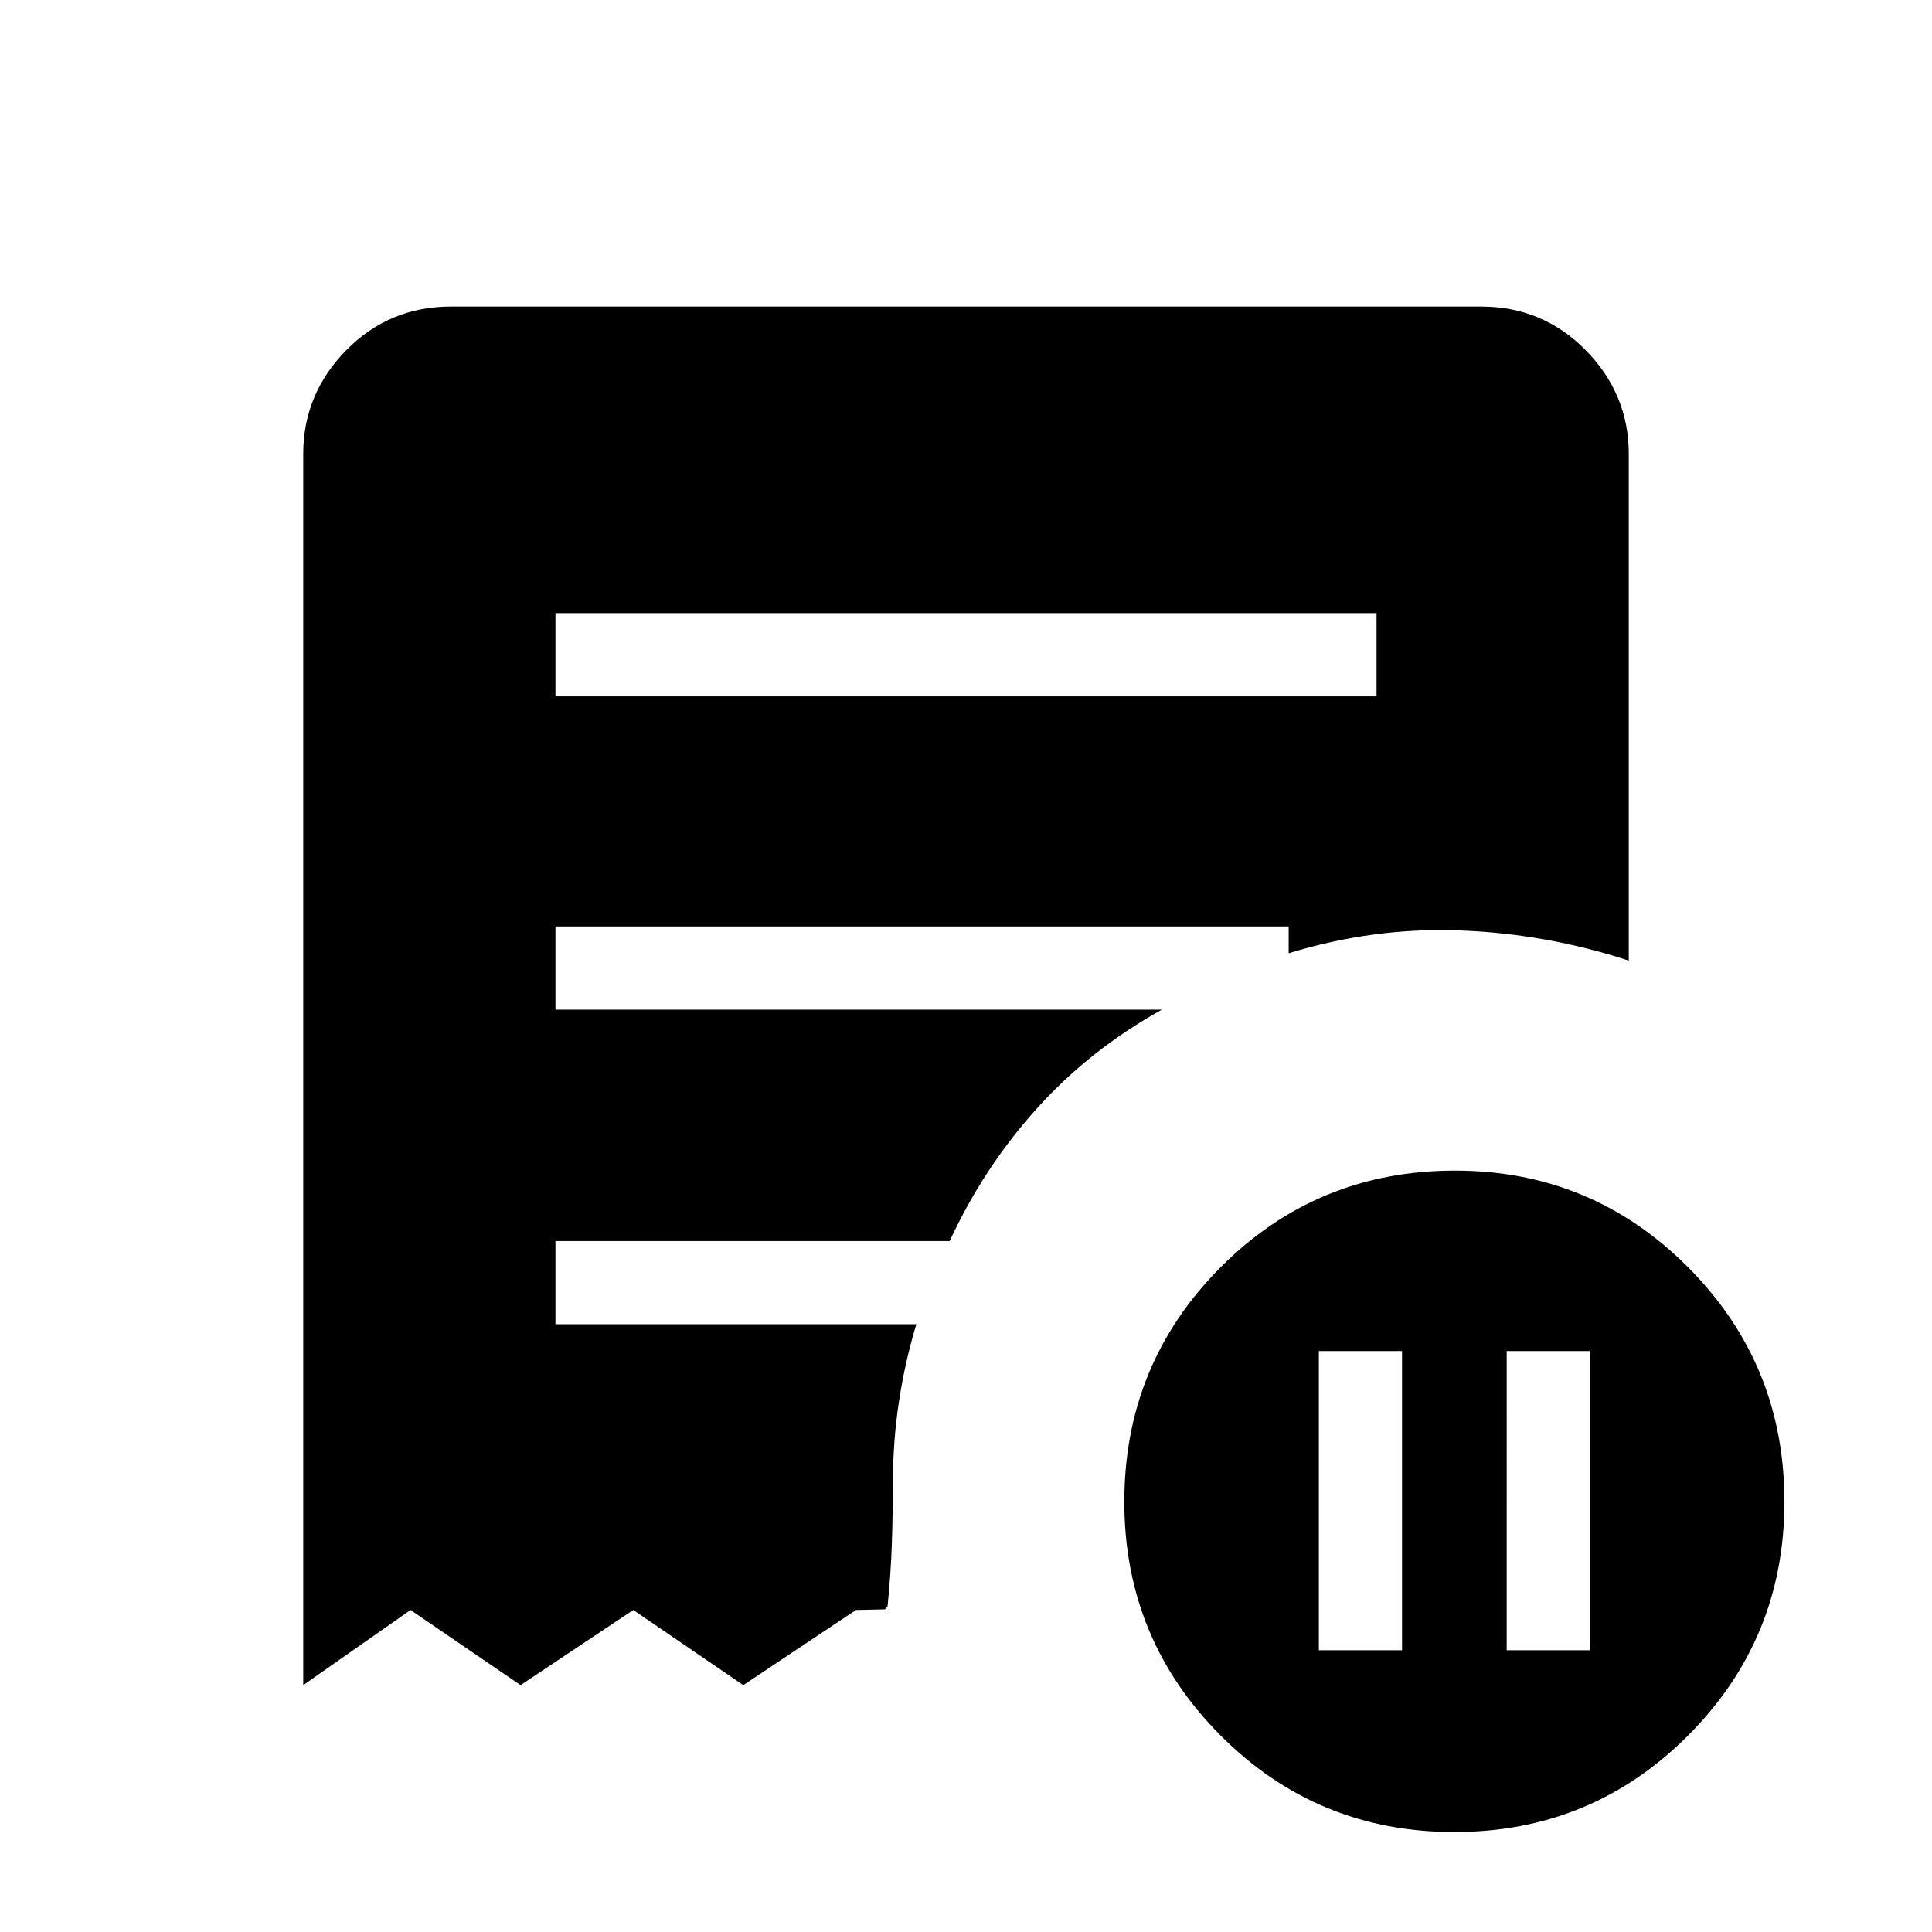 <svg xmlns="http://www.w3.org/2000/svg" height="40" viewBox="0 -960 960 960" width="40"><path d="M655.33-140h41.34v-148.67h-41.34V-140Zm93.34 0H790v-148.67h-41.33V-140ZM276-614h408v-41.33H276V-614ZM722.65-49.67q-68.3 0-116.14-47.98t-47.84-116.14q0-68.45 47.83-116.5 47.84-48.04 116.49-48.04 67.96 0 115.82 48.04 47.86 48.05 47.86 116.5 0 68.16-47.86 116.14-47.86 47.98-116.16 47.98Zm-571.98-73v-611.66q0-29.92 21.37-51.63 21.38-21.71 51.96-21.71h512q30.58 0 51.96 21.71 21.37 21.71 21.37 51.63v251.66q-40.66-13.33-83.69-15-43.02-1.66-85.31 11.34v-13.34H276v41.34h301.33q-36 20.05-62.33 49.36-26.33 29.3-43.11 65.64H276V-302h179.33q-5.66 18.69-8.66 38.51-3 19.82-3 40.49 0 14-.5 29.55T441-161.67l-1.33 1.34-14.34.33-56 37.33L314.67-160l-56 37.33L204-160l-53.33 37.33Z"/></svg>